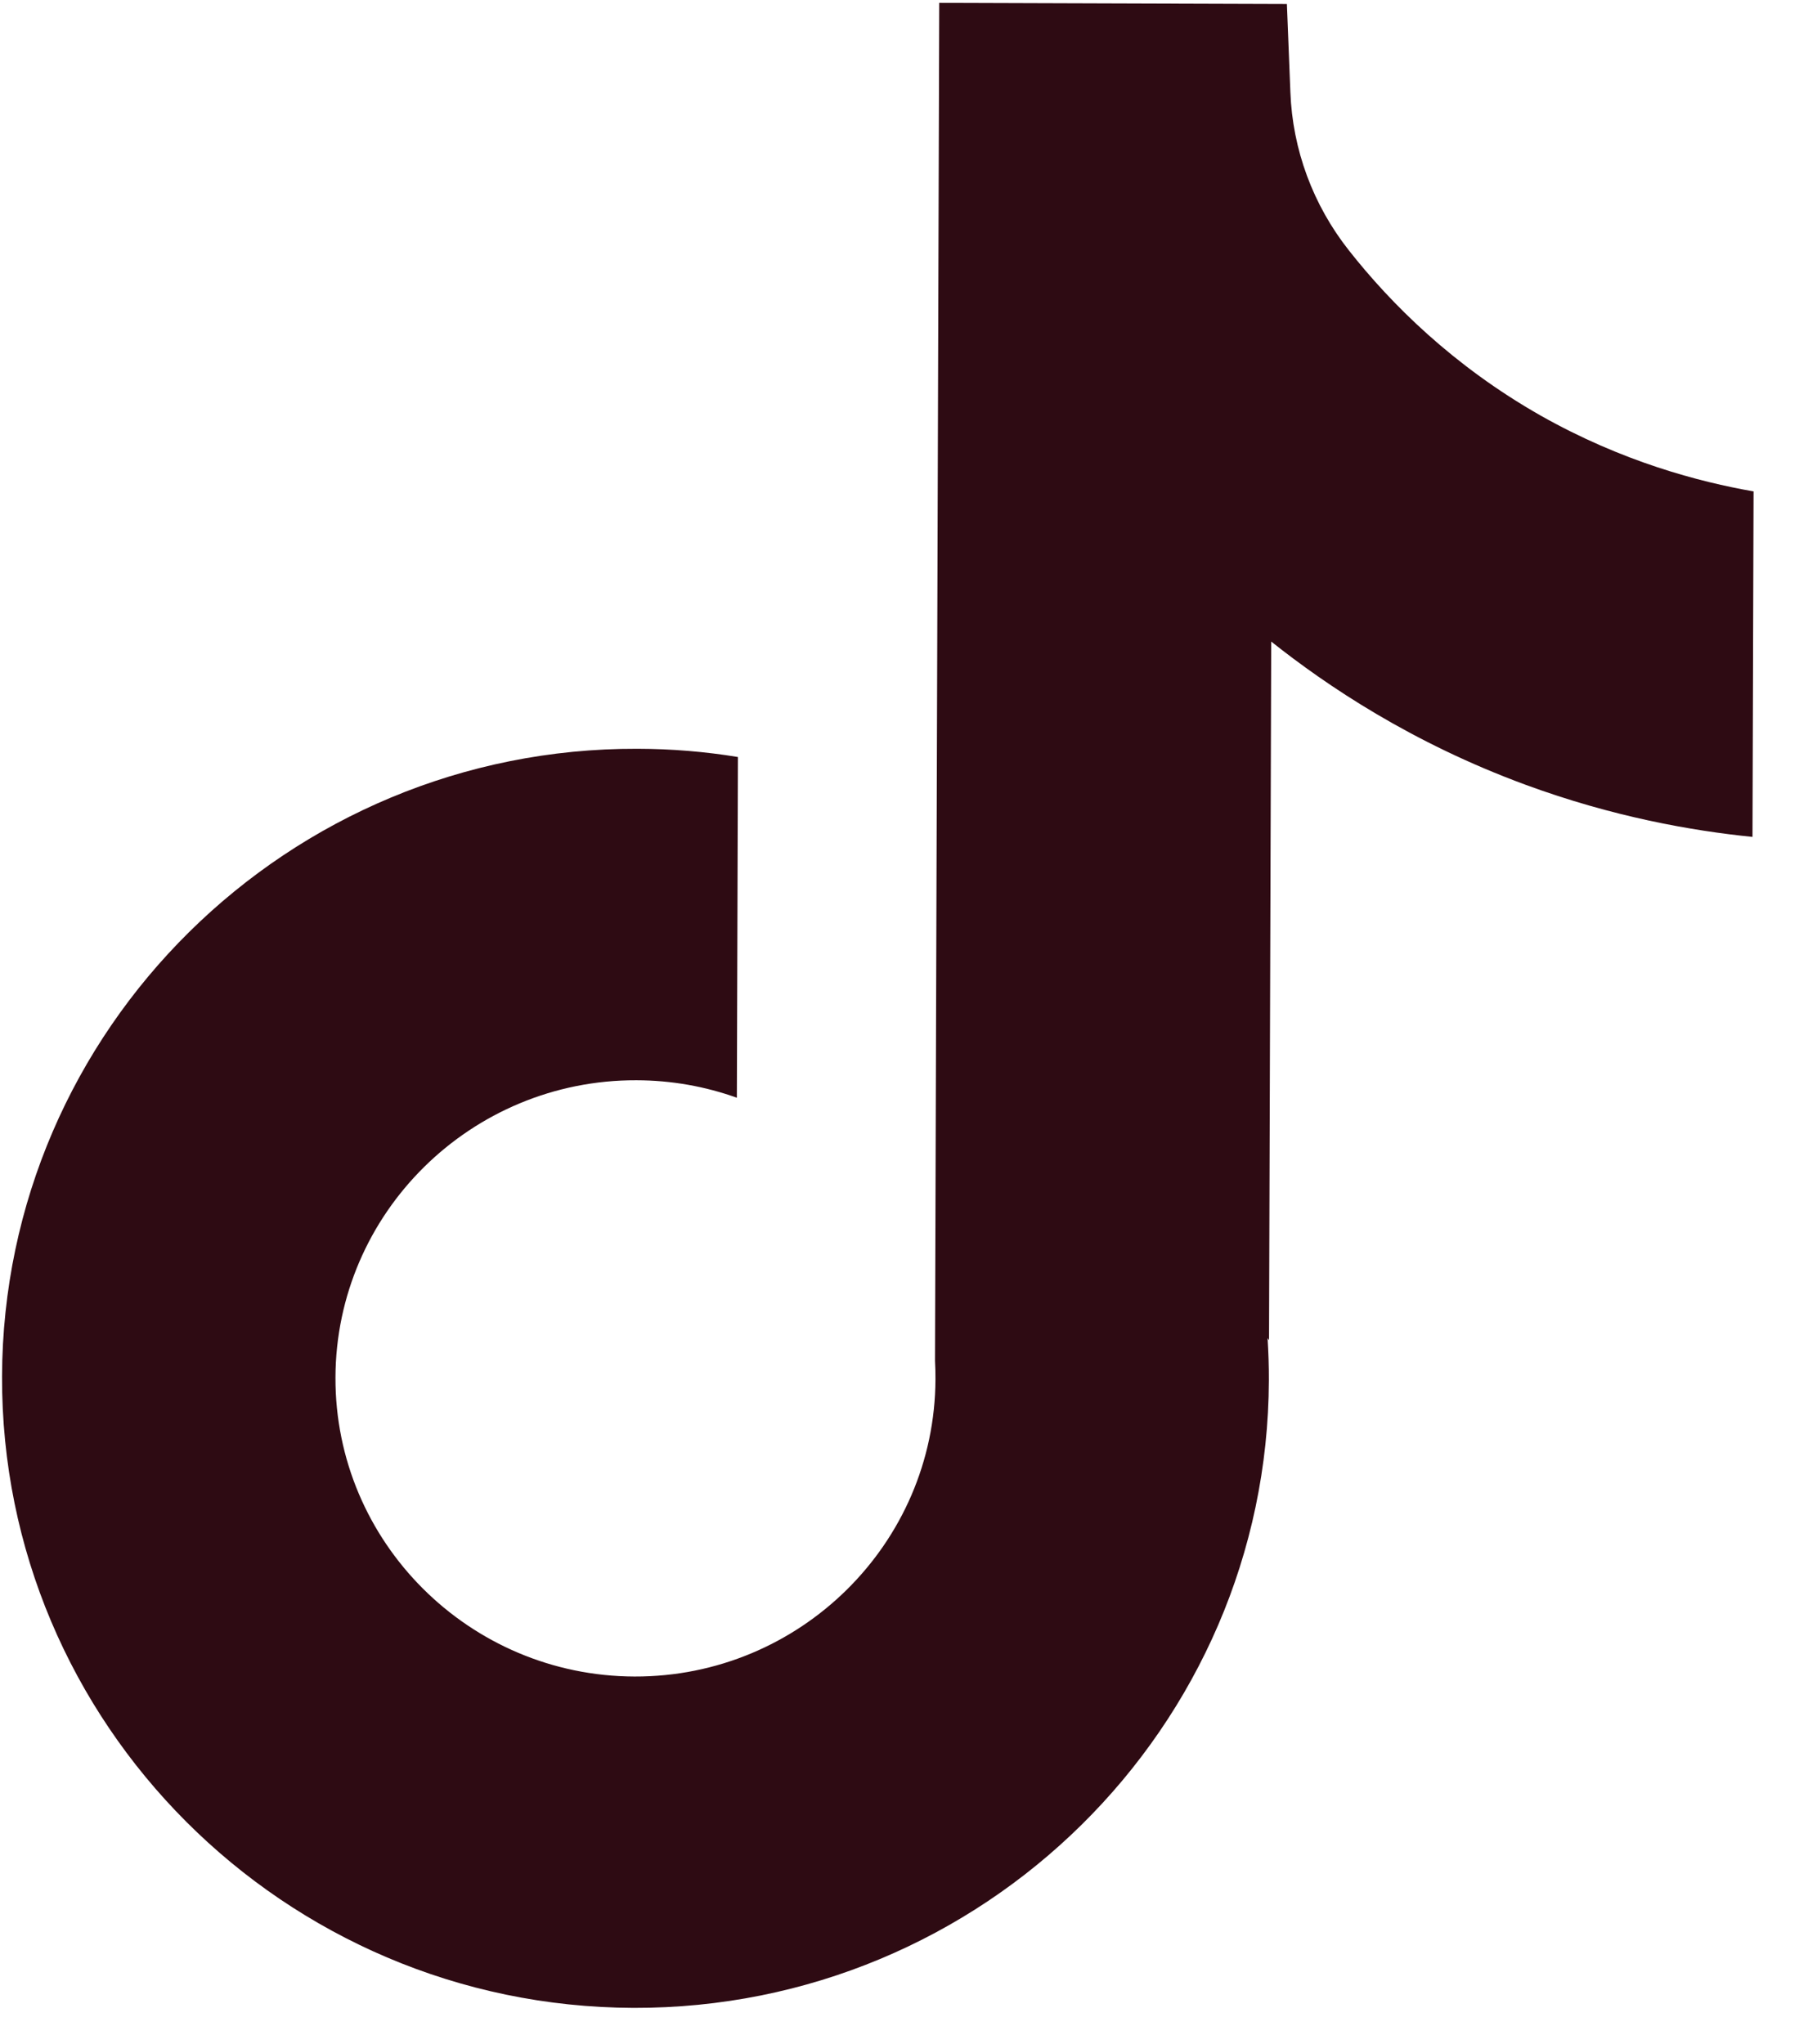 <svg width="24" height="27" viewBox="0 0 24 27" fill="none" xmlns="http://www.w3.org/2000/svg">
<path d="M23.162 6.487L23.148 11.053C22.345 10.972 21.302 10.788 20.149 10.364C18.643 9.81 17.524 9.056 16.791 8.473L16.762 17.701L16.743 17.673C16.754 17.856 16.761 18.042 16.76 18.23C16.745 22.813 12.981 26.532 8.367 26.518C3.753 26.503 0.012 22.761 0.027 18.178C0.041 13.595 3.806 9.874 8.42 9.889C8.871 9.89 9.315 9.927 9.747 9.998L9.733 14.498C9.318 14.349 8.871 14.268 8.406 14.267C6.222 14.26 4.438 16.02 4.431 18.192C4.424 20.364 6.197 22.135 8.381 22.142C10.565 22.148 12.349 20.387 12.356 18.216C12.356 18.135 12.355 18.054 12.35 17.972L12.406 0.038L16.998 0.053C17.014 0.439 17.028 0.829 17.044 1.215C17.072 1.976 17.343 2.707 17.817 3.307C18.372 4.012 19.193 4.831 20.347 5.487C21.427 6.098 22.443 6.364 23.162 6.49L23.162 6.487Z" fill="#2E0B13"/>
</svg>
